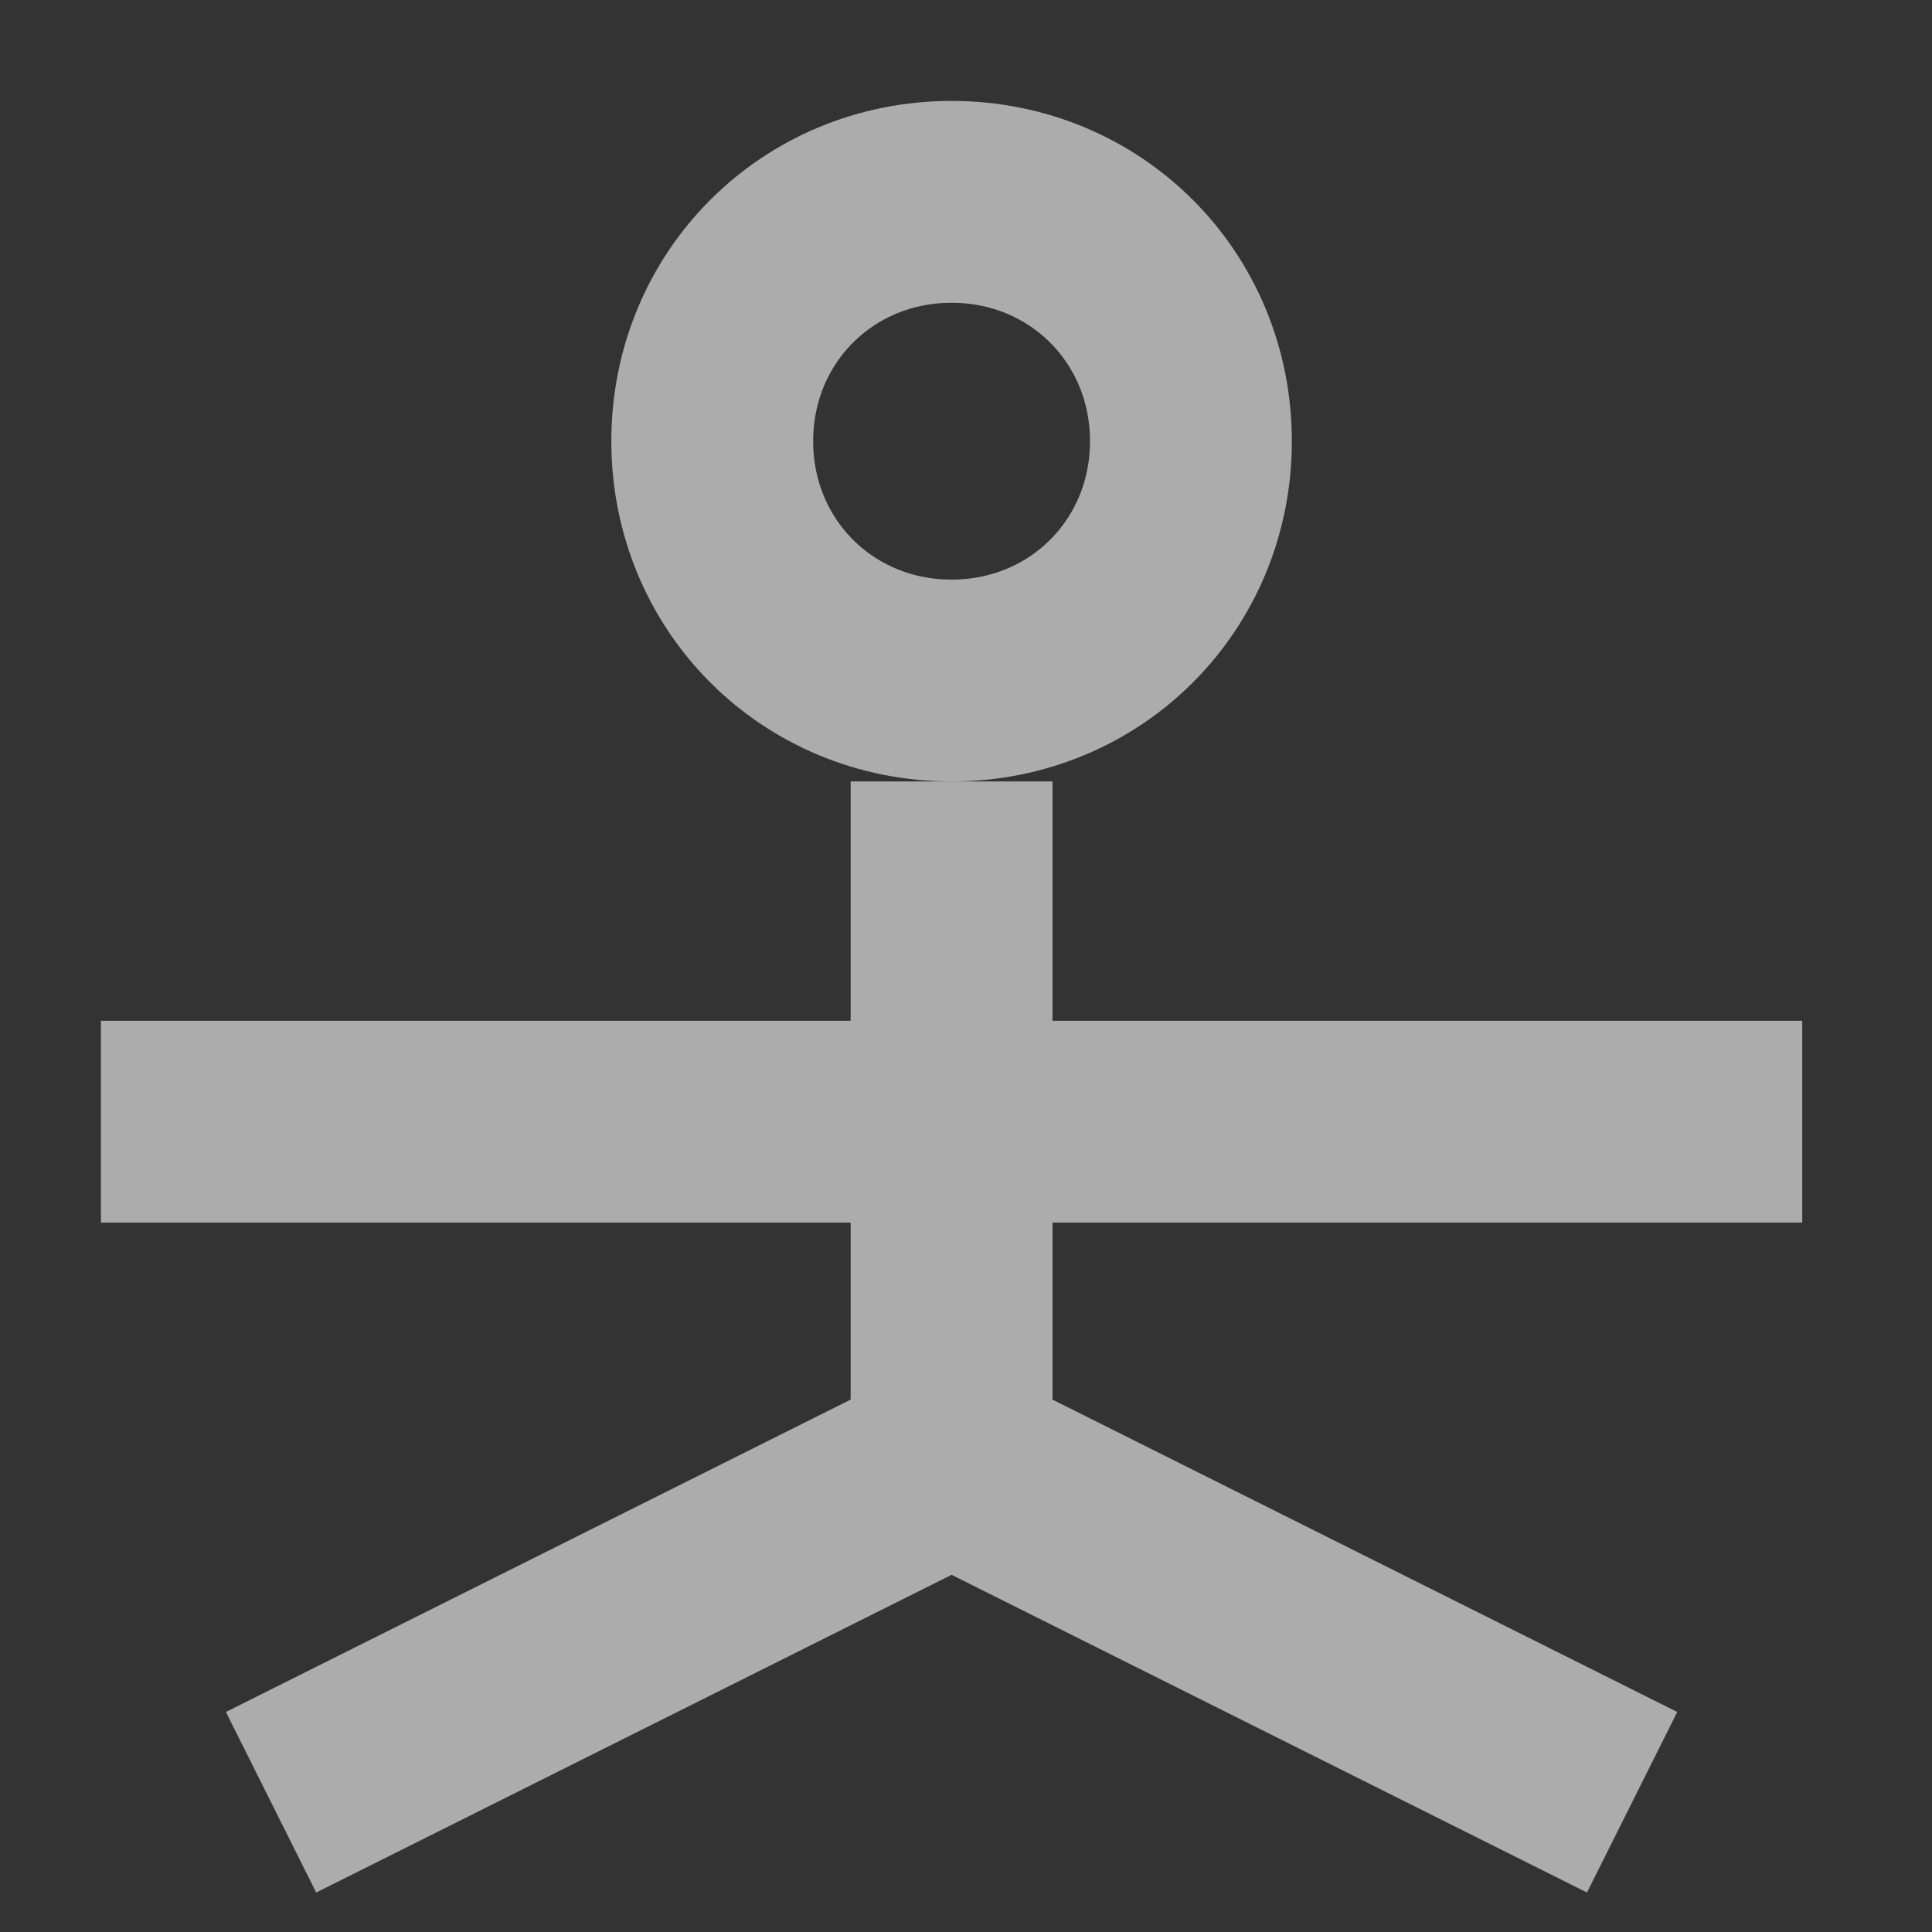 ﻿<?xml version="1.0" encoding="utf-8"?>
<svg version="1.1" xmlns:xlink="http://www.w3.org/1999/xlink" width="67px" height="67px" xmlns="http://www.w3.org/2000/svg">
  <rect width="100%" height="100%" fill="#333333" stroke="none"/>
  <g transform="matrix(1 0 0 1 -589.5 -125.5 )">
    <path d="M 622.5 136  C 625.188 136  627.3 138.112  627.3 140.8  C 627.3 143.488  625.188 145.6  622.5 145.6  C 619.812 145.6  617.7 143.488  617.7 140.8  C 617.7 138.112  619.812 136  622.5 136  Z " fill-rule="nonzero" fill="#ffffff" stroke="none" fill-opacity="0" />
    <path d="M 622.5 132.5  C 627.148 132.5  630.8 136.152  630.8 140.8  C 630.8 145.448  627.148 149.1  622.5 149.1  C 617.852 149.1  614.2 145.448  614.2 140.8  C 614.2 136.152  617.852 132.5  622.5 132.5  Z " stroke-width="7" stroke="#fdfcfc" fill="none" stroke-opacity="0.604" />
    <path d="M 593 164.4  L 652 164.4  M 622.5 152.6  L 622.5 176.2  M 598.9 188  L 622.5 176.2  M 622.5 176.2  L 646.1 188  " stroke-width="7" stroke="#fdfcfc" fill="none" stroke-opacity="0.604" />
  </g>
</svg>